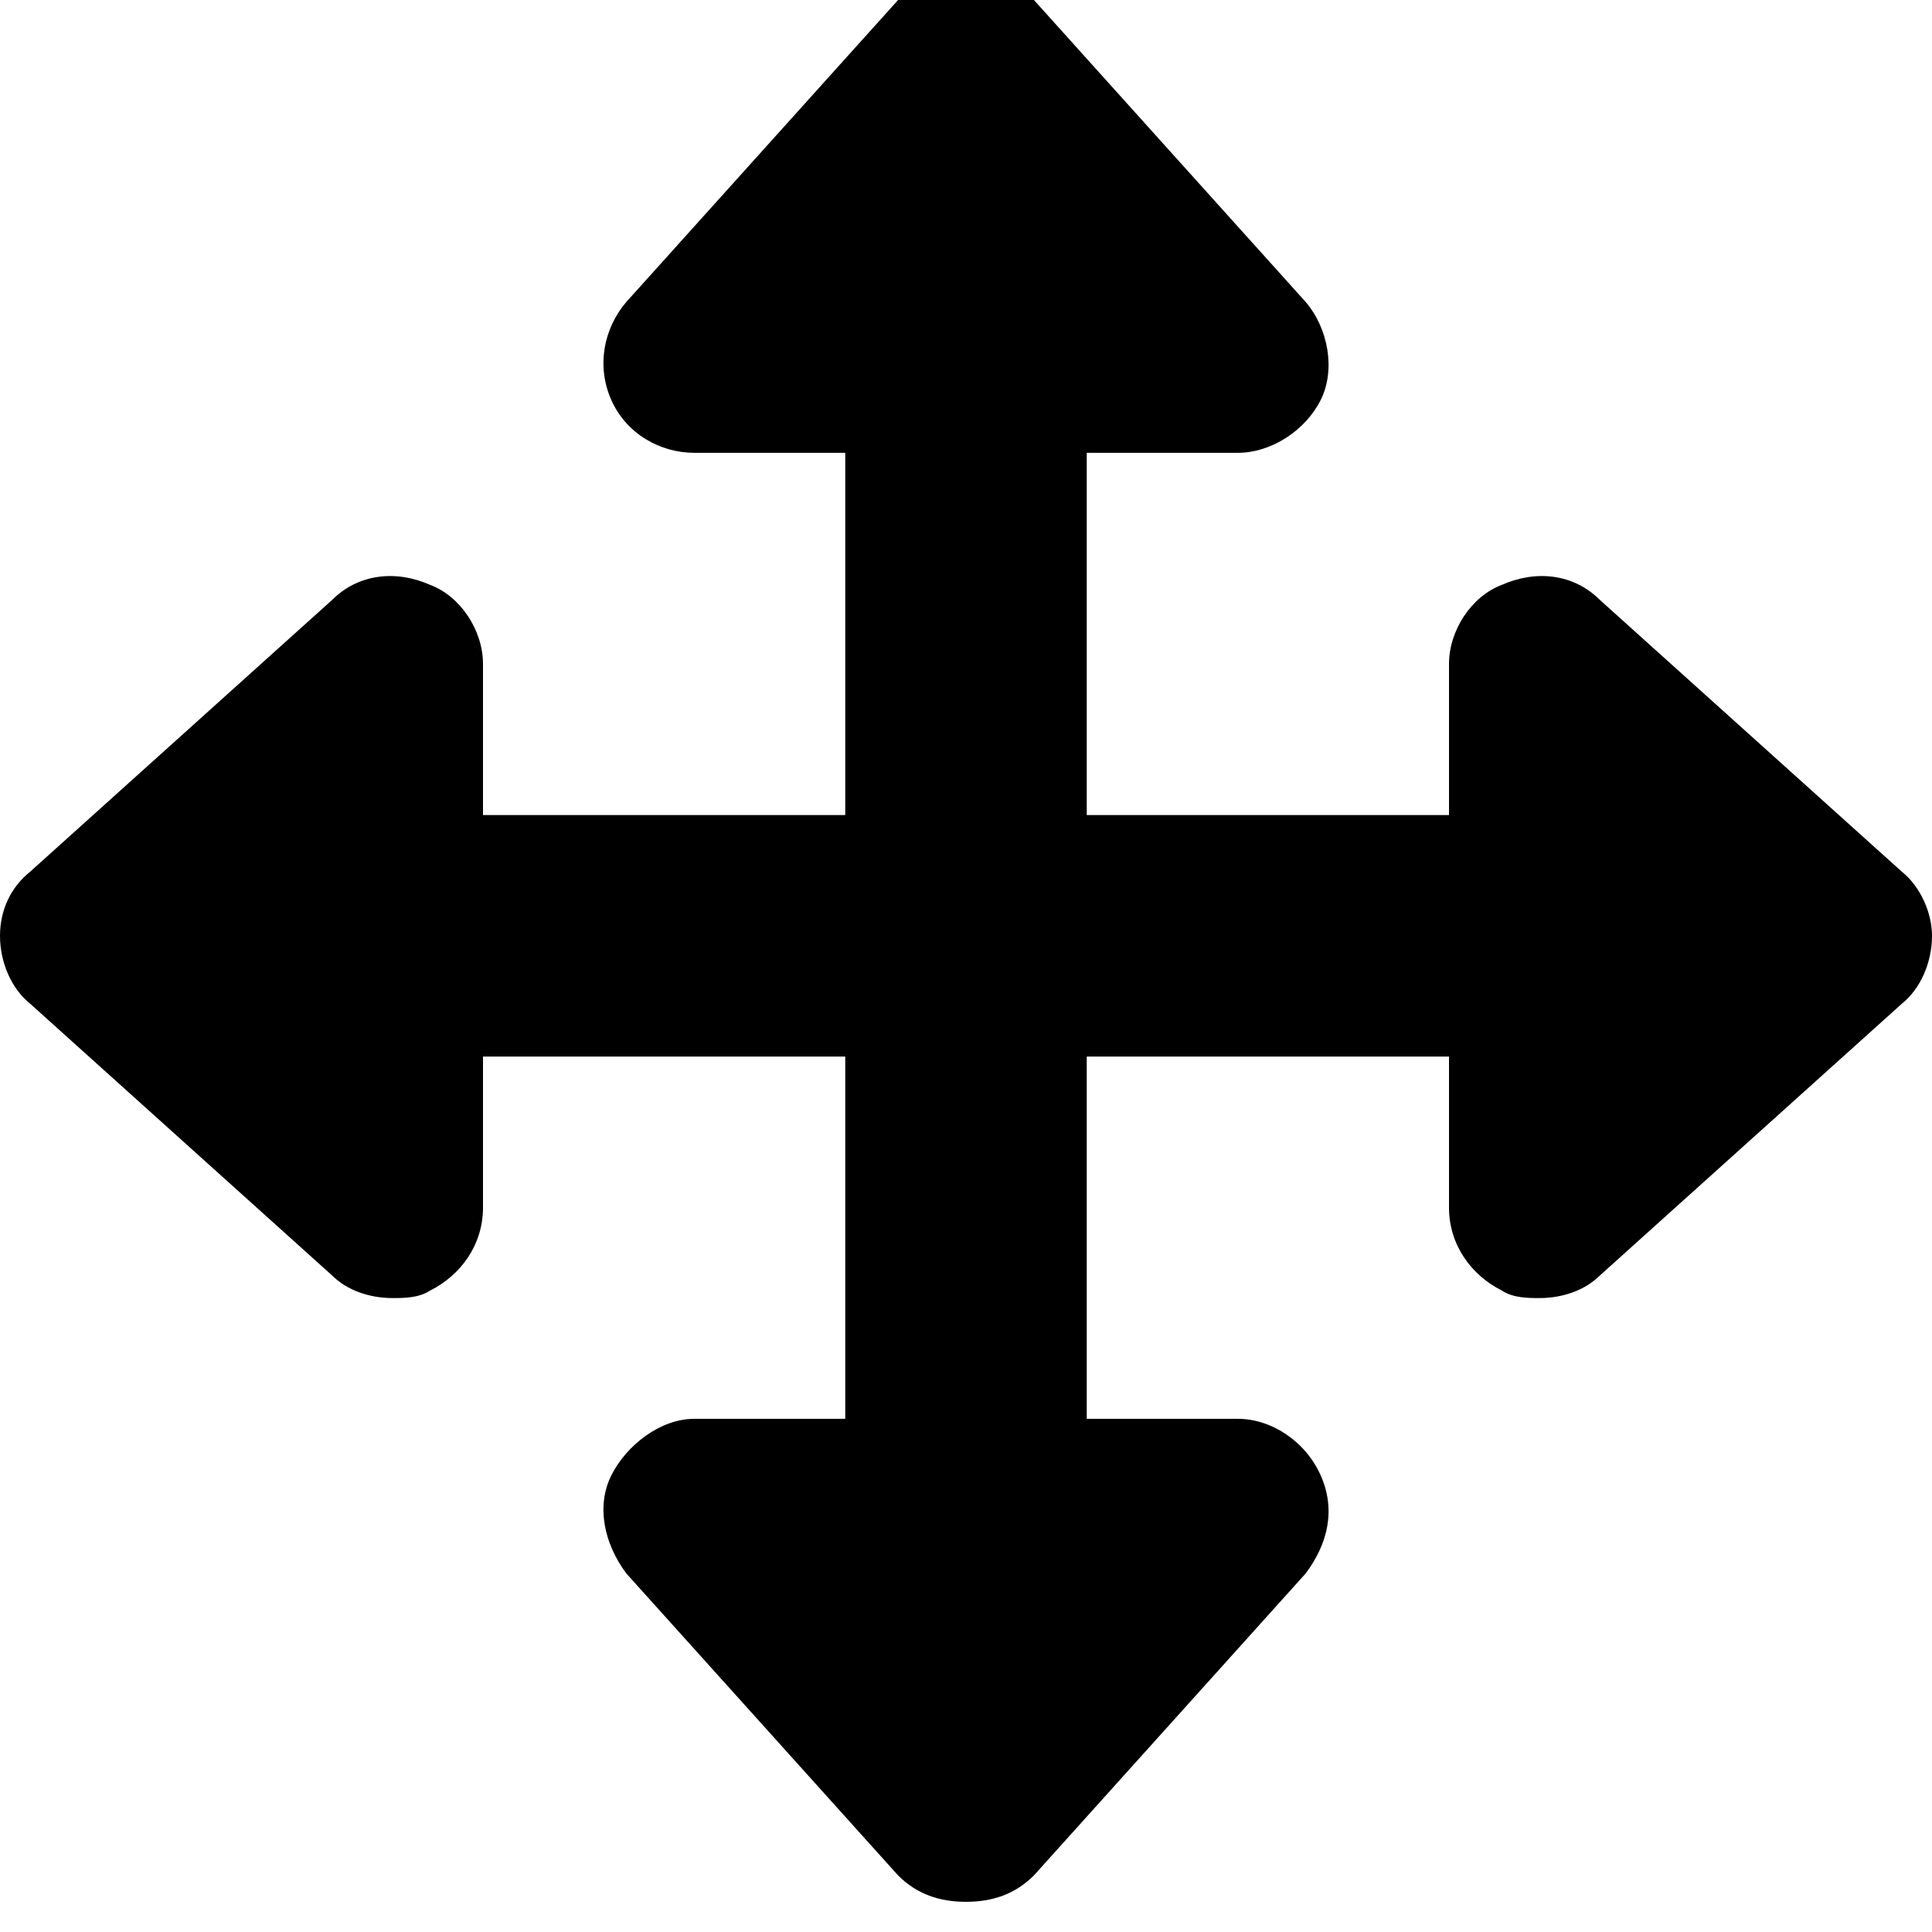 <svg xmlns="http://www.w3.org/2000/svg" viewBox="0 0 512 512"><!-- Font Awesome Pro 6.0.0-alpha1 by @fontawesome - https://fontawesome.com License - https://fontawesome.com/license (Commercial License) --><path d="M512 248C512 255 509 262 504 266L424 338C420 342 414 344 408 344C405 344 401 344 398 342C390 338 384 330 384 320V280H288V376H328C337 376 346 382 350 391S352 409 346 417L274 497C269 502 263 504 256 504S243 502 238 497L166 417C160 409 158 399 162 391S175 376 184 376H224V280H128V320C128 330 122 338 114 342C111 344 107 344 104 344C98 344 92 342 88 338L8 266C3 262 0 255 0 248S3 235 8 231L88 159C95 152 105 151 114 155C122 158 128 167 128 176V216H224V120H184C175 120 166 115 162 106S160 87 166 80L238 0C247 -10 265 -10 274 0L346 80C352 87 354 98 350 106S337 120 328 120H288V216H384V176C384 167 390 158 398 155C407 151 417 152 424 159L504 231C509 235 512 242 512 248Z"/></svg>
